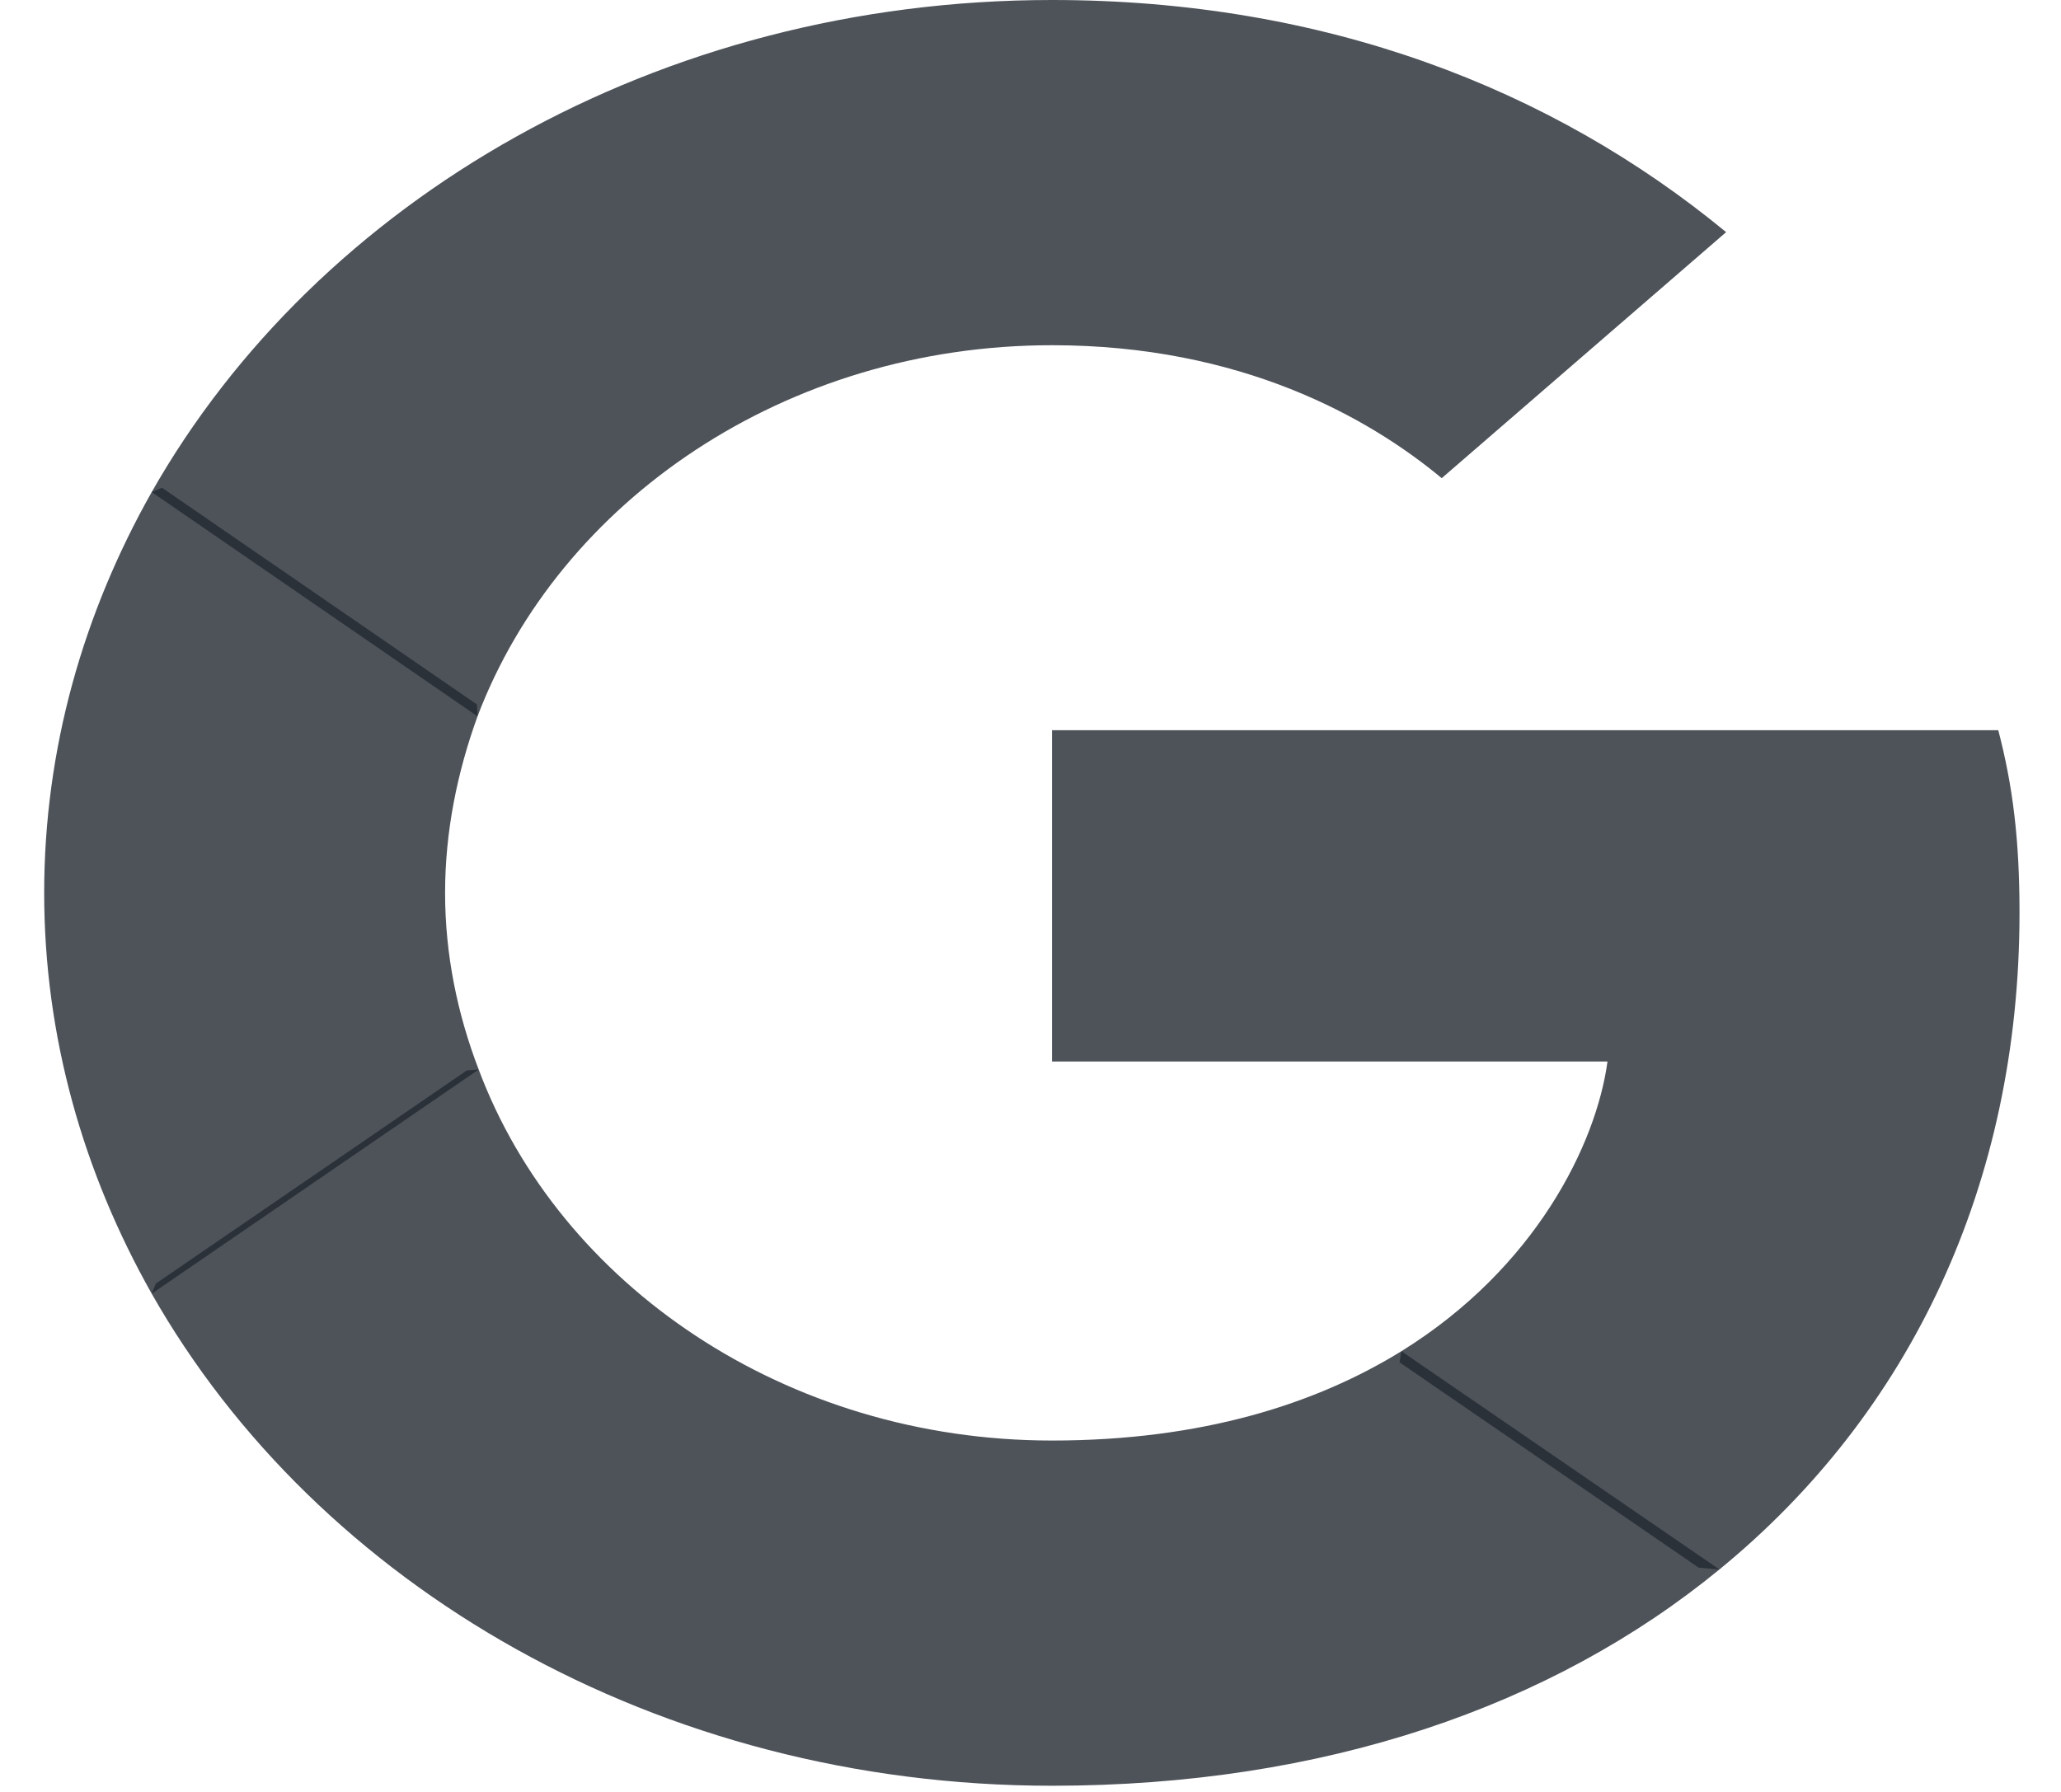 <svg width="23" height="20" viewBox="0 0 23 20" fill="none" xmlns="http://www.w3.org/2000/svg">
<path d="M22.537 10.187C22.537 9.368 22.462 8.77 22.3 8.15H11.74V11.848H17.939C17.814 12.767 17.139 14.151 15.639 15.081L15.618 15.205L18.957 17.497L19.188 17.517C21.313 15.779 22.537 13.221 22.537 10.187Z" fill="#222831" fill-opacity="0.8"/>
<path d="M11.74 19.931C14.777 19.931 17.326 19.045 19.188 17.517L15.639 15.081C14.689 15.668 13.415 16.078 11.74 16.078C8.766 16.078 6.242 14.339 5.342 11.937L5.21 11.947L1.738 14.327L1.693 14.439C3.542 17.695 7.341 19.931 11.74 19.931Z" fill="#222831" fill-opacity="0.8"/>
<path d="M5.342 11.937C5.104 11.317 4.967 10.652 4.967 9.966C4.967 9.279 5.104 8.615 5.329 7.995L5.323 7.863L1.808 5.444L1.693 5.492C0.93 6.843 0.493 8.36 0.493 9.966C0.493 11.571 0.93 13.088 1.693 14.439L5.342 11.937Z" fill="#222831" fill-opacity="0.8"/>
<path d="M11.74 3.853C13.852 3.853 15.277 4.662 16.089 5.337L19.263 2.591C17.314 0.985 14.777 0 11.74 0C7.341 0 3.542 2.237 1.693 5.492L5.329 7.995C6.242 5.592 8.766 3.853 11.74 3.853Z" fill="#222831" fill-opacity="0.8"/>
</svg>
